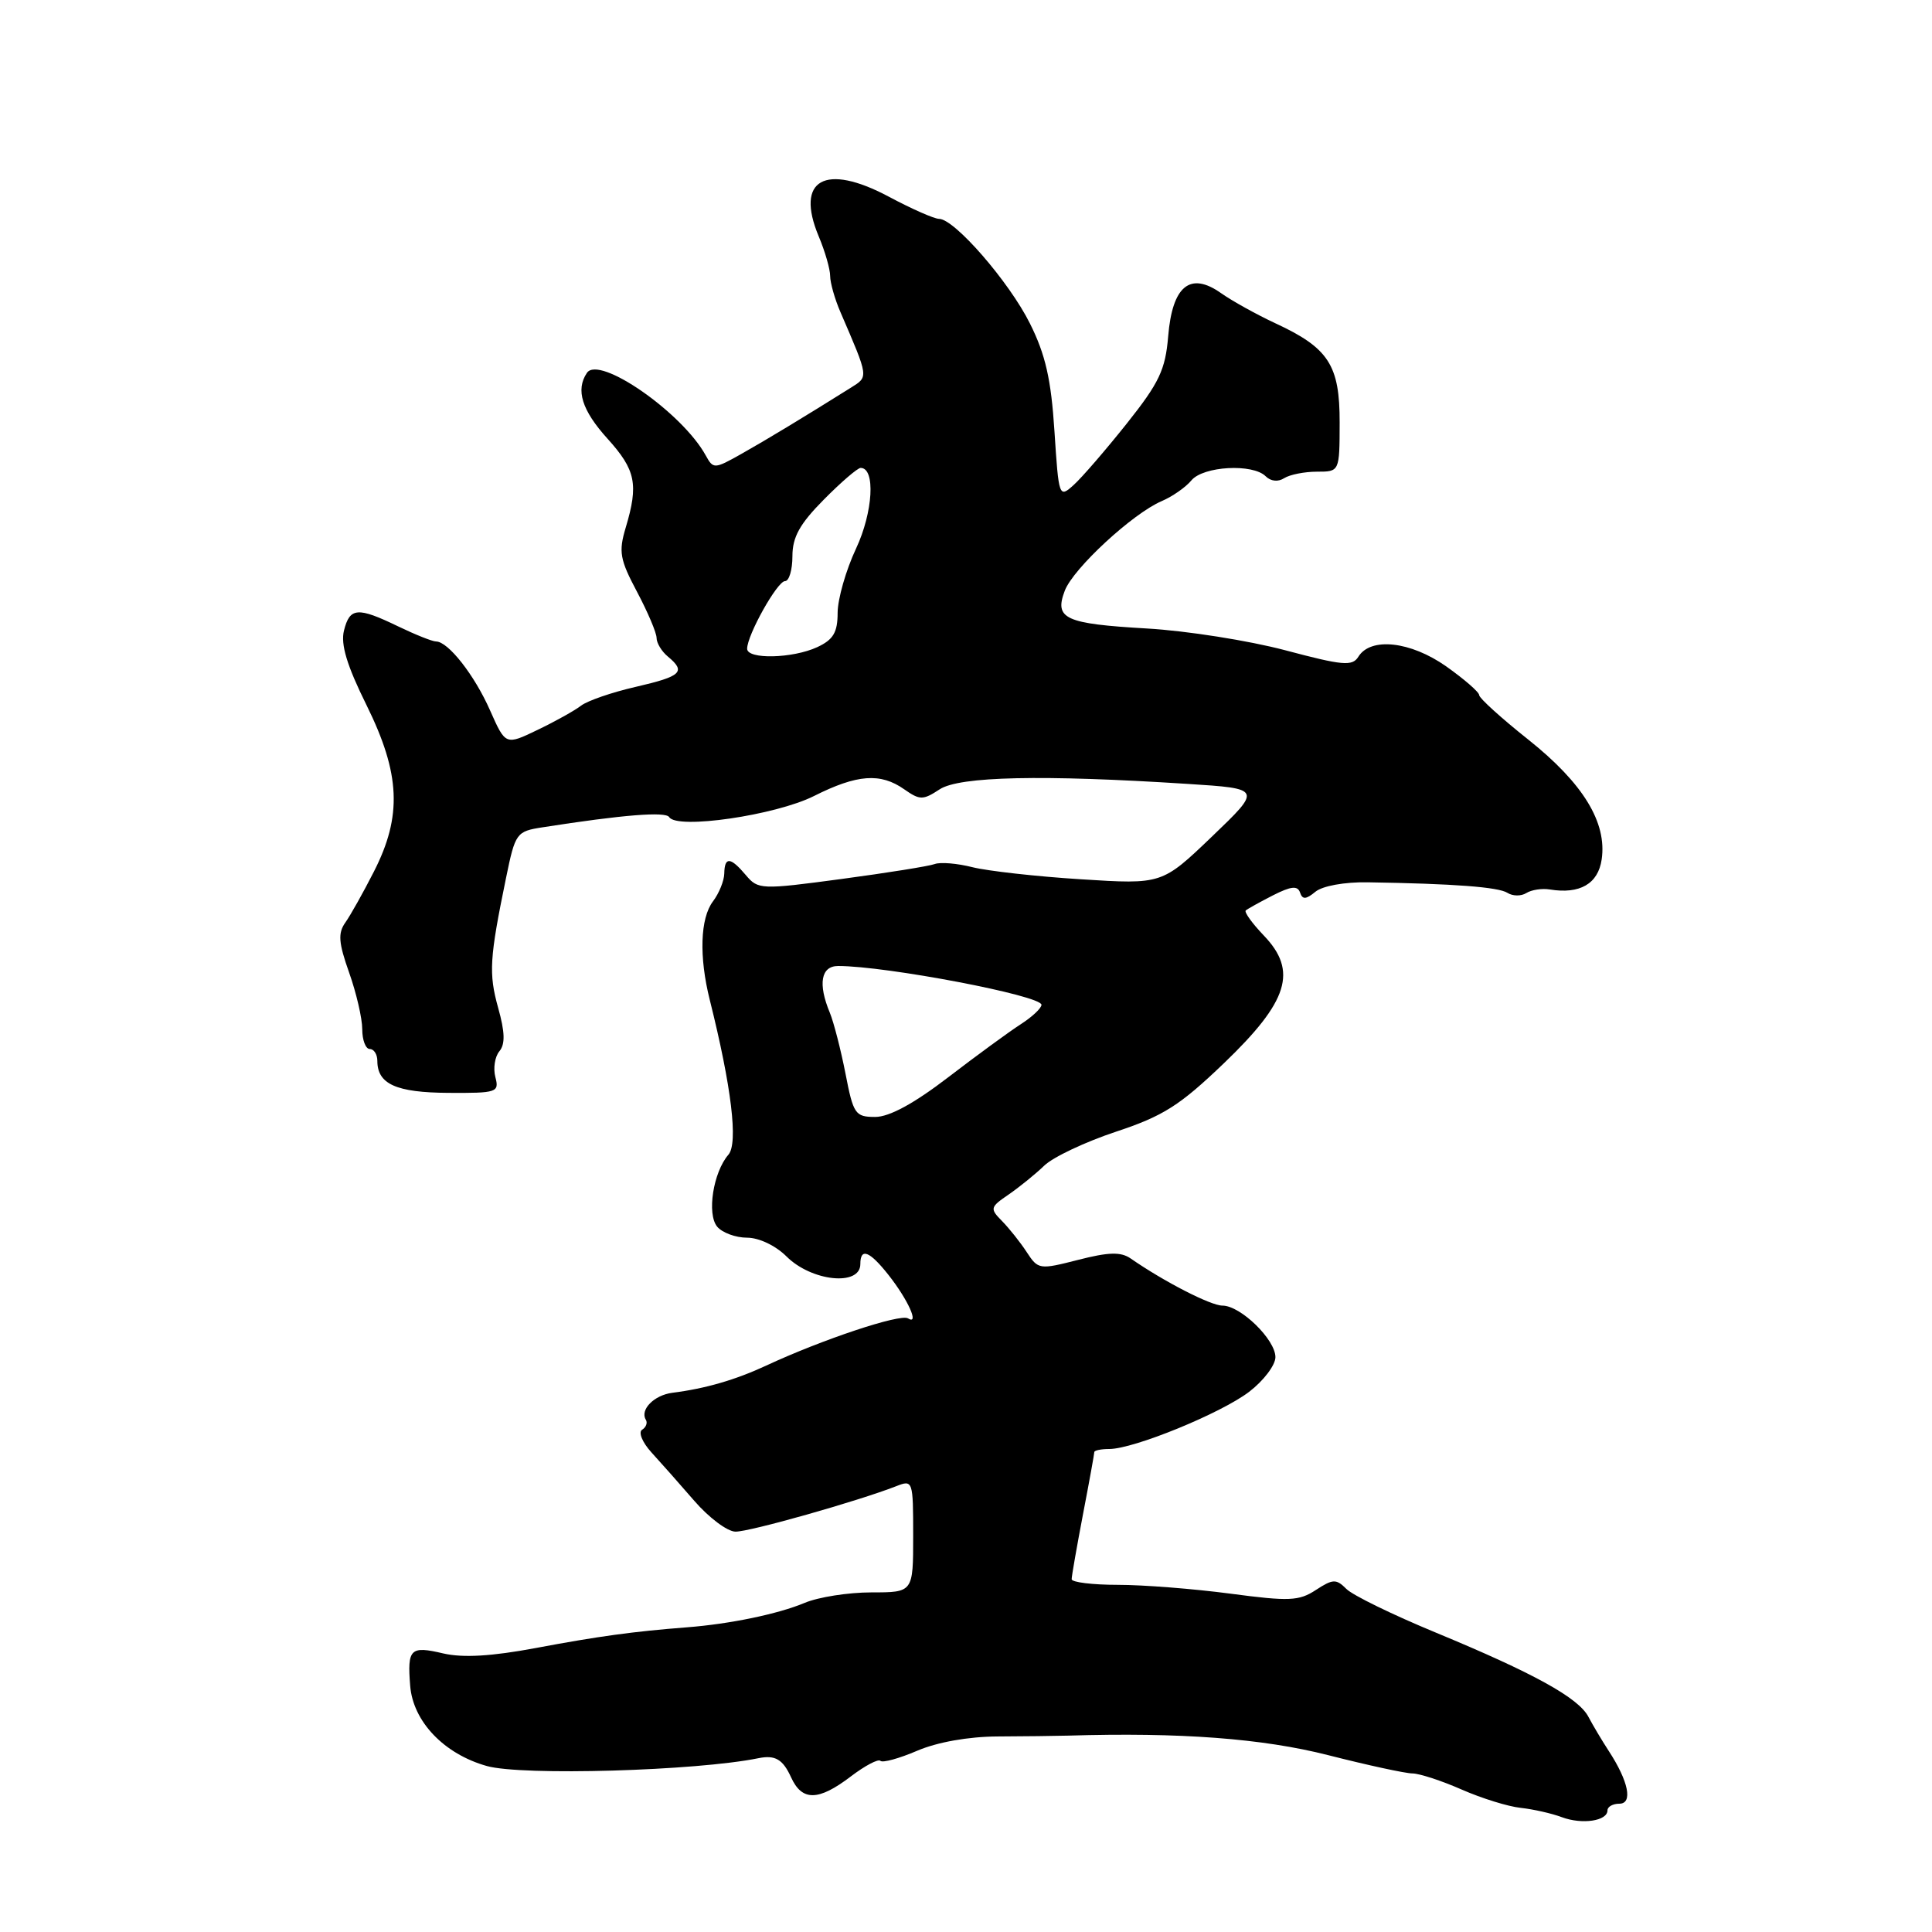 <?xml version="1.0" encoding="UTF-8" standalone="no"?>
<!DOCTYPE svg PUBLIC "-//W3C//DTD SVG 1.1//EN" "http://www.w3.org/Graphics/SVG/1.1/DTD/svg11.dtd" >
<svg xmlns="http://www.w3.org/2000/svg" xmlns:xlink="http://www.w3.org/1999/xlink" version="1.1" viewBox="0 0 256 256">
 <g >
 <path fill="currentColor"
d=" M 213.00 239.88 C 213.00 239.40 213.71 239.00 214.57 239.00 C 216.39 239.00 215.80 236.04 213.16 232.00 C 212.26 230.62 211.06 228.60 210.48 227.50 C 209.17 224.97 203.23 221.70 190.21 216.31 C 184.55 213.97 179.23 211.38 178.40 210.54 C 177.05 209.19 176.62 209.21 174.36 210.68 C 172.13 212.15 170.81 212.20 163.05 211.17 C 158.22 210.53 151.51 210.00 148.14 210.00 C 144.76 210.00 142.00 209.66 142.00 209.25 C 142.00 208.84 142.68 204.97 143.50 200.66 C 144.33 196.35 145.00 192.64 145.00 192.41 C 145.00 192.19 145.89 192.00 146.98 192.00 C 150.22 192.00 161.77 187.28 165.52 184.42 C 167.43 182.96 169.00 180.89 169.00 179.83 C 169.00 177.50 164.38 173.00 161.98 173.00 C 160.43 173.00 154.30 169.86 149.81 166.75 C 148.52 165.86 146.90 165.90 142.86 166.94 C 137.73 168.25 137.56 168.23 136.05 165.92 C 135.20 164.61 133.72 162.76 132.78 161.80 C 131.14 160.14 131.19 159.96 133.65 158.28 C 135.07 157.30 137.20 155.58 138.37 154.45 C 139.54 153.32 143.82 151.30 147.89 149.95 C 154.14 147.88 156.34 146.48 162.18 140.88 C 170.73 132.68 171.98 128.67 167.46 123.96 C 165.91 122.34 164.84 120.85 165.07 120.64 C 165.31 120.43 166.93 119.53 168.67 118.64 C 171.07 117.42 171.94 117.33 172.26 118.26 C 172.58 119.22 173.04 119.20 174.30 118.16 C 175.24 117.39 178.14 116.86 181.21 116.91 C 192.67 117.09 198.55 117.54 199.75 118.31 C 200.44 118.75 201.56 118.77 202.25 118.33 C 202.94 117.90 204.34 117.69 205.36 117.86 C 209.34 118.51 211.76 117.11 212.23 113.88 C 212.95 108.98 209.77 103.79 202.53 98.02 C 198.94 95.17 196.00 92.50 196.00 92.11 C 196.00 91.71 194.03 90.00 191.63 88.30 C 186.90 84.97 181.62 84.39 179.99 87.02 C 179.19 88.31 177.92 88.19 170.29 86.16 C 165.45 84.88 157.22 83.58 152.00 83.28 C 141.10 82.65 139.67 82.00 141.09 78.27 C 142.21 75.32 150.09 68.04 153.93 66.40 C 155.34 65.80 157.12 64.56 157.87 63.65 C 159.45 61.76 166.00 61.40 167.71 63.11 C 168.38 63.78 169.36 63.88 170.16 63.36 C 170.90 62.89 172.85 62.50 174.50 62.50 C 177.50 62.50 177.50 62.50 177.51 56.00 C 177.53 48.39 176.06 46.11 169.00 42.84 C 166.53 41.69 163.28 39.89 161.79 38.84 C 157.70 35.95 155.34 37.88 154.79 44.56 C 154.42 49.00 153.61 50.71 149.29 56.14 C 146.50 59.64 143.34 63.30 142.26 64.27 C 140.33 66.01 140.29 65.90 139.72 57.13 C 139.28 50.27 138.53 46.98 136.47 42.86 C 133.72 37.34 126.47 29.00 124.43 29.00 C 123.80 29.00 120.80 27.68 117.77 26.06 C 109.31 21.55 105.34 23.79 108.48 31.31 C 109.32 33.30 110.00 35.67 110.00 36.57 C 110.00 37.46 110.61 39.62 111.36 41.35 C 115.14 50.12 115.11 49.89 112.73 51.38 C 106.46 55.31 101.50 58.31 98.21 60.16 C 94.66 62.16 94.51 62.16 93.52 60.36 C 90.41 54.68 79.37 47.01 77.77 49.41 C 76.25 51.66 77.10 54.37 80.50 58.13 C 84.24 62.27 84.63 64.17 82.91 69.91 C 81.95 73.12 82.13 74.13 84.41 78.42 C 85.83 81.10 87.00 83.85 87.00 84.53 C 87.00 85.20 87.67 86.32 88.50 87.00 C 90.93 89.02 90.31 89.61 84.25 91.01 C 81.09 91.73 77.83 92.86 77.00 93.50 C 76.17 94.14 73.58 95.59 71.24 96.71 C 66.99 98.76 66.99 98.76 64.94 94.14 C 62.88 89.46 59.38 85.00 57.78 85.00 C 57.30 85.00 55.04 84.10 52.76 83.00 C 47.38 80.40 46.35 80.48 45.58 83.55 C 45.12 85.38 45.96 88.17 48.57 93.44 C 53.06 102.53 53.31 108.12 49.54 115.50 C 48.14 118.25 46.44 121.28 45.76 122.24 C 44.76 123.65 44.86 124.92 46.26 128.87 C 47.22 131.57 48.00 134.95 48.00 136.38 C 48.00 137.82 48.45 139.00 49.00 139.00 C 49.55 139.00 50.00 139.71 50.00 140.57 C 50.00 143.65 52.50 144.77 59.41 144.81 C 65.84 144.85 66.17 144.74 65.64 142.73 C 65.33 141.56 65.57 140.02 66.17 139.30 C 66.96 138.35 66.91 136.76 66.01 133.55 C 64.74 128.99 64.86 126.99 67.05 116.34 C 68.28 110.35 68.42 110.16 71.91 109.62 C 82.53 107.96 88.19 107.51 88.67 108.27 C 89.70 109.94 102.77 108.03 107.85 105.48 C 113.58 102.60 116.66 102.37 119.82 104.59 C 121.89 106.04 122.30 106.04 124.51 104.59 C 127.13 102.87 138.09 102.63 157.35 103.87 C 167.21 104.50 167.21 104.50 160.59 110.85 C 153.97 117.19 153.97 117.19 143.24 116.51 C 137.33 116.14 130.86 115.41 128.86 114.91 C 126.85 114.40 124.60 114.21 123.86 114.49 C 123.11 114.77 117.55 115.66 111.50 116.47 C 100.84 117.90 100.45 117.88 98.84 115.97 C 96.79 113.54 96.01 113.48 95.97 115.75 C 95.95 116.71 95.28 118.37 94.47 119.44 C 92.78 121.68 92.61 126.76 94.05 132.50 C 96.93 144.02 97.83 151.49 96.52 153.00 C 94.50 155.33 93.64 160.86 95.03 162.54 C 95.70 163.34 97.48 164.00 98.99 164.00 C 100.57 164.00 102.77 165.05 104.21 166.48 C 107.53 169.80 114.00 170.47 114.00 167.50 C 114.00 165.28 115.22 165.76 117.74 168.95 C 120.34 172.25 121.86 175.65 120.31 174.69 C 119.28 174.05 108.92 177.50 101.50 180.96 C 97.45 182.84 93.46 184.00 89.10 184.55 C 86.67 184.86 84.76 186.80 85.58 188.13 C 85.83 188.53 85.60 189.13 85.08 189.45 C 84.56 189.77 85.11 191.12 86.31 192.44 C 87.52 193.76 90.08 196.65 92.00 198.87 C 93.92 201.09 96.37 202.93 97.44 202.95 C 99.25 203.00 113.68 198.91 118.75 196.93 C 120.96 196.06 121.00 196.17 121.00 203.52 C 121.00 211.00 121.00 211.00 115.47 211.00 C 112.43 211.00 108.44 211.62 106.62 212.39 C 103.08 213.87 96.72 215.19 91.00 215.63 C 83.92 216.18 79.31 216.81 71.00 218.37 C 65.13 219.47 61.34 219.69 58.74 219.09 C 54.37 218.06 53.96 218.46 54.35 223.36 C 54.72 228.11 58.84 232.42 64.52 234.01 C 69.20 235.32 92.26 234.65 100.50 232.97 C 102.71 232.52 103.73 233.11 104.82 235.50 C 106.27 238.69 108.44 238.66 112.72 235.40 C 114.60 233.97 116.37 233.03 116.66 233.32 C 116.95 233.61 119.14 233.01 121.54 231.98 C 124.21 230.84 128.32 230.11 132.19 230.09 C 135.66 230.08 139.85 230.02 141.50 229.98 C 156.39 229.53 167.28 230.35 176.00 232.57 C 181.22 233.90 186.25 234.99 187.17 234.99 C 188.08 235.00 191.01 235.95 193.67 237.12 C 196.33 238.29 199.85 239.38 201.50 239.55 C 203.15 239.73 205.61 240.28 206.96 240.79 C 209.65 241.79 213.00 241.29 213.00 239.88 Z  M 112.03 142.25 C 111.41 139.09 110.48 135.47 109.96 134.20 C 108.36 130.36 108.78 128.00 111.06 128.00 C 117.46 128.00 138.00 131.92 138.00 133.14 C 138.00 133.59 136.76 134.75 135.25 135.72 C 133.74 136.69 129.42 139.85 125.65 142.74 C 121.10 146.23 117.84 148.00 115.97 148.00 C 113.32 148.00 113.07 147.63 112.03 142.25 Z  M 99.00 85.96 C 99.00 84.14 103.00 77.00 104.02 77.00 C 104.56 77.00 105.00 75.51 105.00 73.70 C 105.00 71.16 105.97 69.42 109.16 66.20 C 111.44 63.89 113.64 62.00 114.04 62.00 C 116.03 62.00 115.69 67.86 113.43 72.69 C 112.09 75.54 111.00 79.37 110.99 81.19 C 110.99 83.80 110.42 84.76 108.29 85.75 C 105.03 87.26 99.00 87.40 99.00 85.96 Z "/>
</g>
</svg>